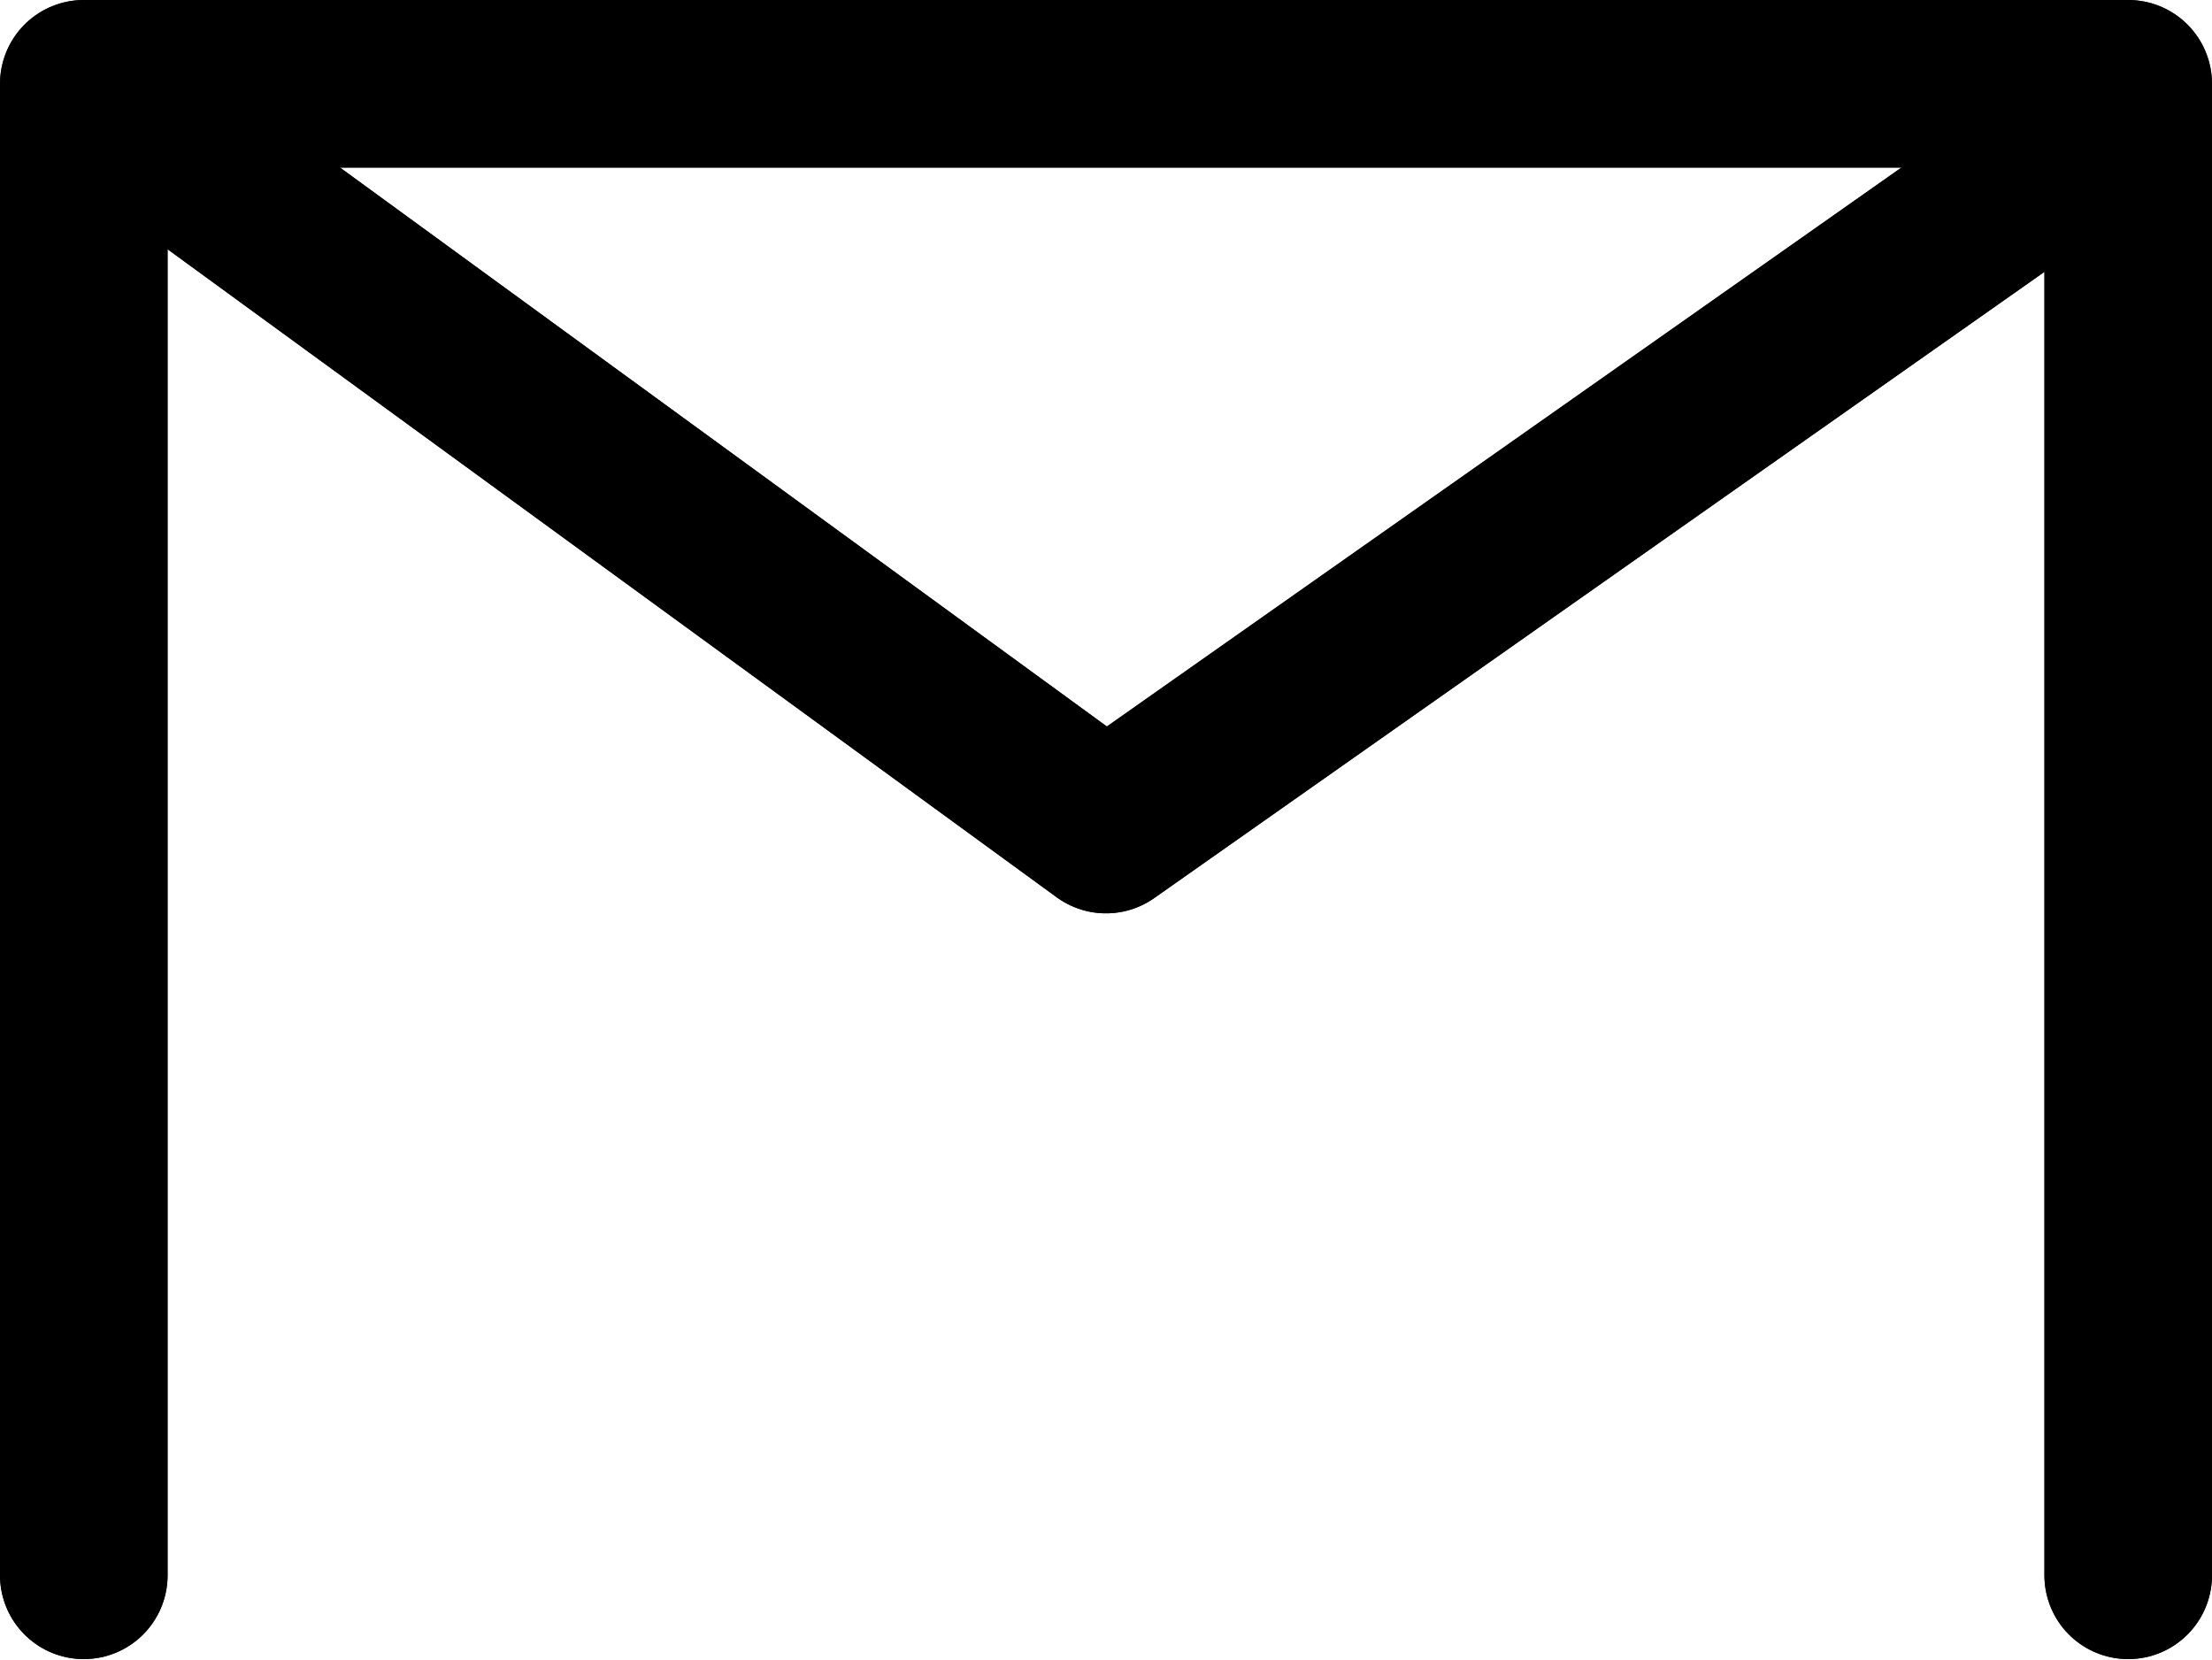 <?xml version="1.0" encoding="UTF-8" standalone="no"?>
<svg
   xmlns:dc="http://purl.org/dc/elements/1.1/"
   xmlns:cc="http://creativecommons.org/ns#"
   xmlns:rdf="http://www.w3.org/1999/02/22-rdf-syntax-ns#"
   xmlns:svg="http://www.w3.org/2000/svg"
   xmlns="http://www.w3.org/2000/svg"
   xmlns:sodipodi="http://sodipodi.sourceforge.net/DTD/sodipodi-0.dtd"
   xmlns:inkscape="http://www.inkscape.org/namespaces/inkscape"
   id="Export"
   viewBox="0 0 264.002 198.142"
   version="1.1"
   sodipodi:docname="monogram.bop.148v.svg"
   width="264.002"
   height="198.142"
   inkscape:version="0.92.5 (2060ec1f9f, 2020-04-08)">
  <sodipodi:namedview
     pagecolor="#ffffff"
     bordercolor="#666666"
     borderopacity="1"
     objecttolerance="10"
     gridtolerance="10"
     guidetolerance="10"
     inkscape:pageopacity="0"
     inkscape:pageshadow="2"
     inkscape:window-width="640"
     inkscape:window-height="480"
     id="namedview17"
     showgrid="false"
     inkscape:zoom="0.44277674"
     inkscape:cx="128.501"
     inkscape:cy="101.64242"
     inkscape:window-x="88"
     inkscape:window-y="27"
     inkscape:window-maximized="0"
     inkscape:current-layer="Export" />
  <defs
     id="defs4">
    <style
       id="style2">.cls-1,.cls-2{fill:none;stroke-linecap:round;stroke-linejoin:round;stroke-width:20px;}.cls-1{stroke:#231f20;}.cls-2{stroke:#000;}</style>
  </defs>
  <title
     id="title6">monogram.bop.148v</title>
  <polyline
     class="cls-1"
     points="148 358 148 180 392 180 392 358"
     id="polyline8"
     style="fill:none;stroke:#231f20;stroke-width:20px;stroke-linecap:round;stroke-linejoin:round"
     transform="translate(-137.999,-170)" />
  <polyline
     class="cls-1"
     points="152 183 270 269 388 186"
     id="polyline10"
     style="fill:none;stroke:#231f20;stroke-width:20px;stroke-linecap:round;stroke-linejoin:round"
     transform="translate(-137.999,-170)" />
  <polyline
     class="cls-2"
     points="148 358 148 180 392 180 392 358"
     id="polyline12"
     style="fill:none;stroke:#000000;stroke-width:20px;stroke-linecap:round;stroke-linejoin:round"
     transform="translate(-137.999,-170)" />
  <polyline
     class="cls-2"
     points="152 183 270 269 388 186"
     id="polyline14"
     style="fill:none;stroke:#000000;stroke-width:20px;stroke-linecap:round;stroke-linejoin:round"
     transform="translate(-137.999,-170)" />
</svg>
